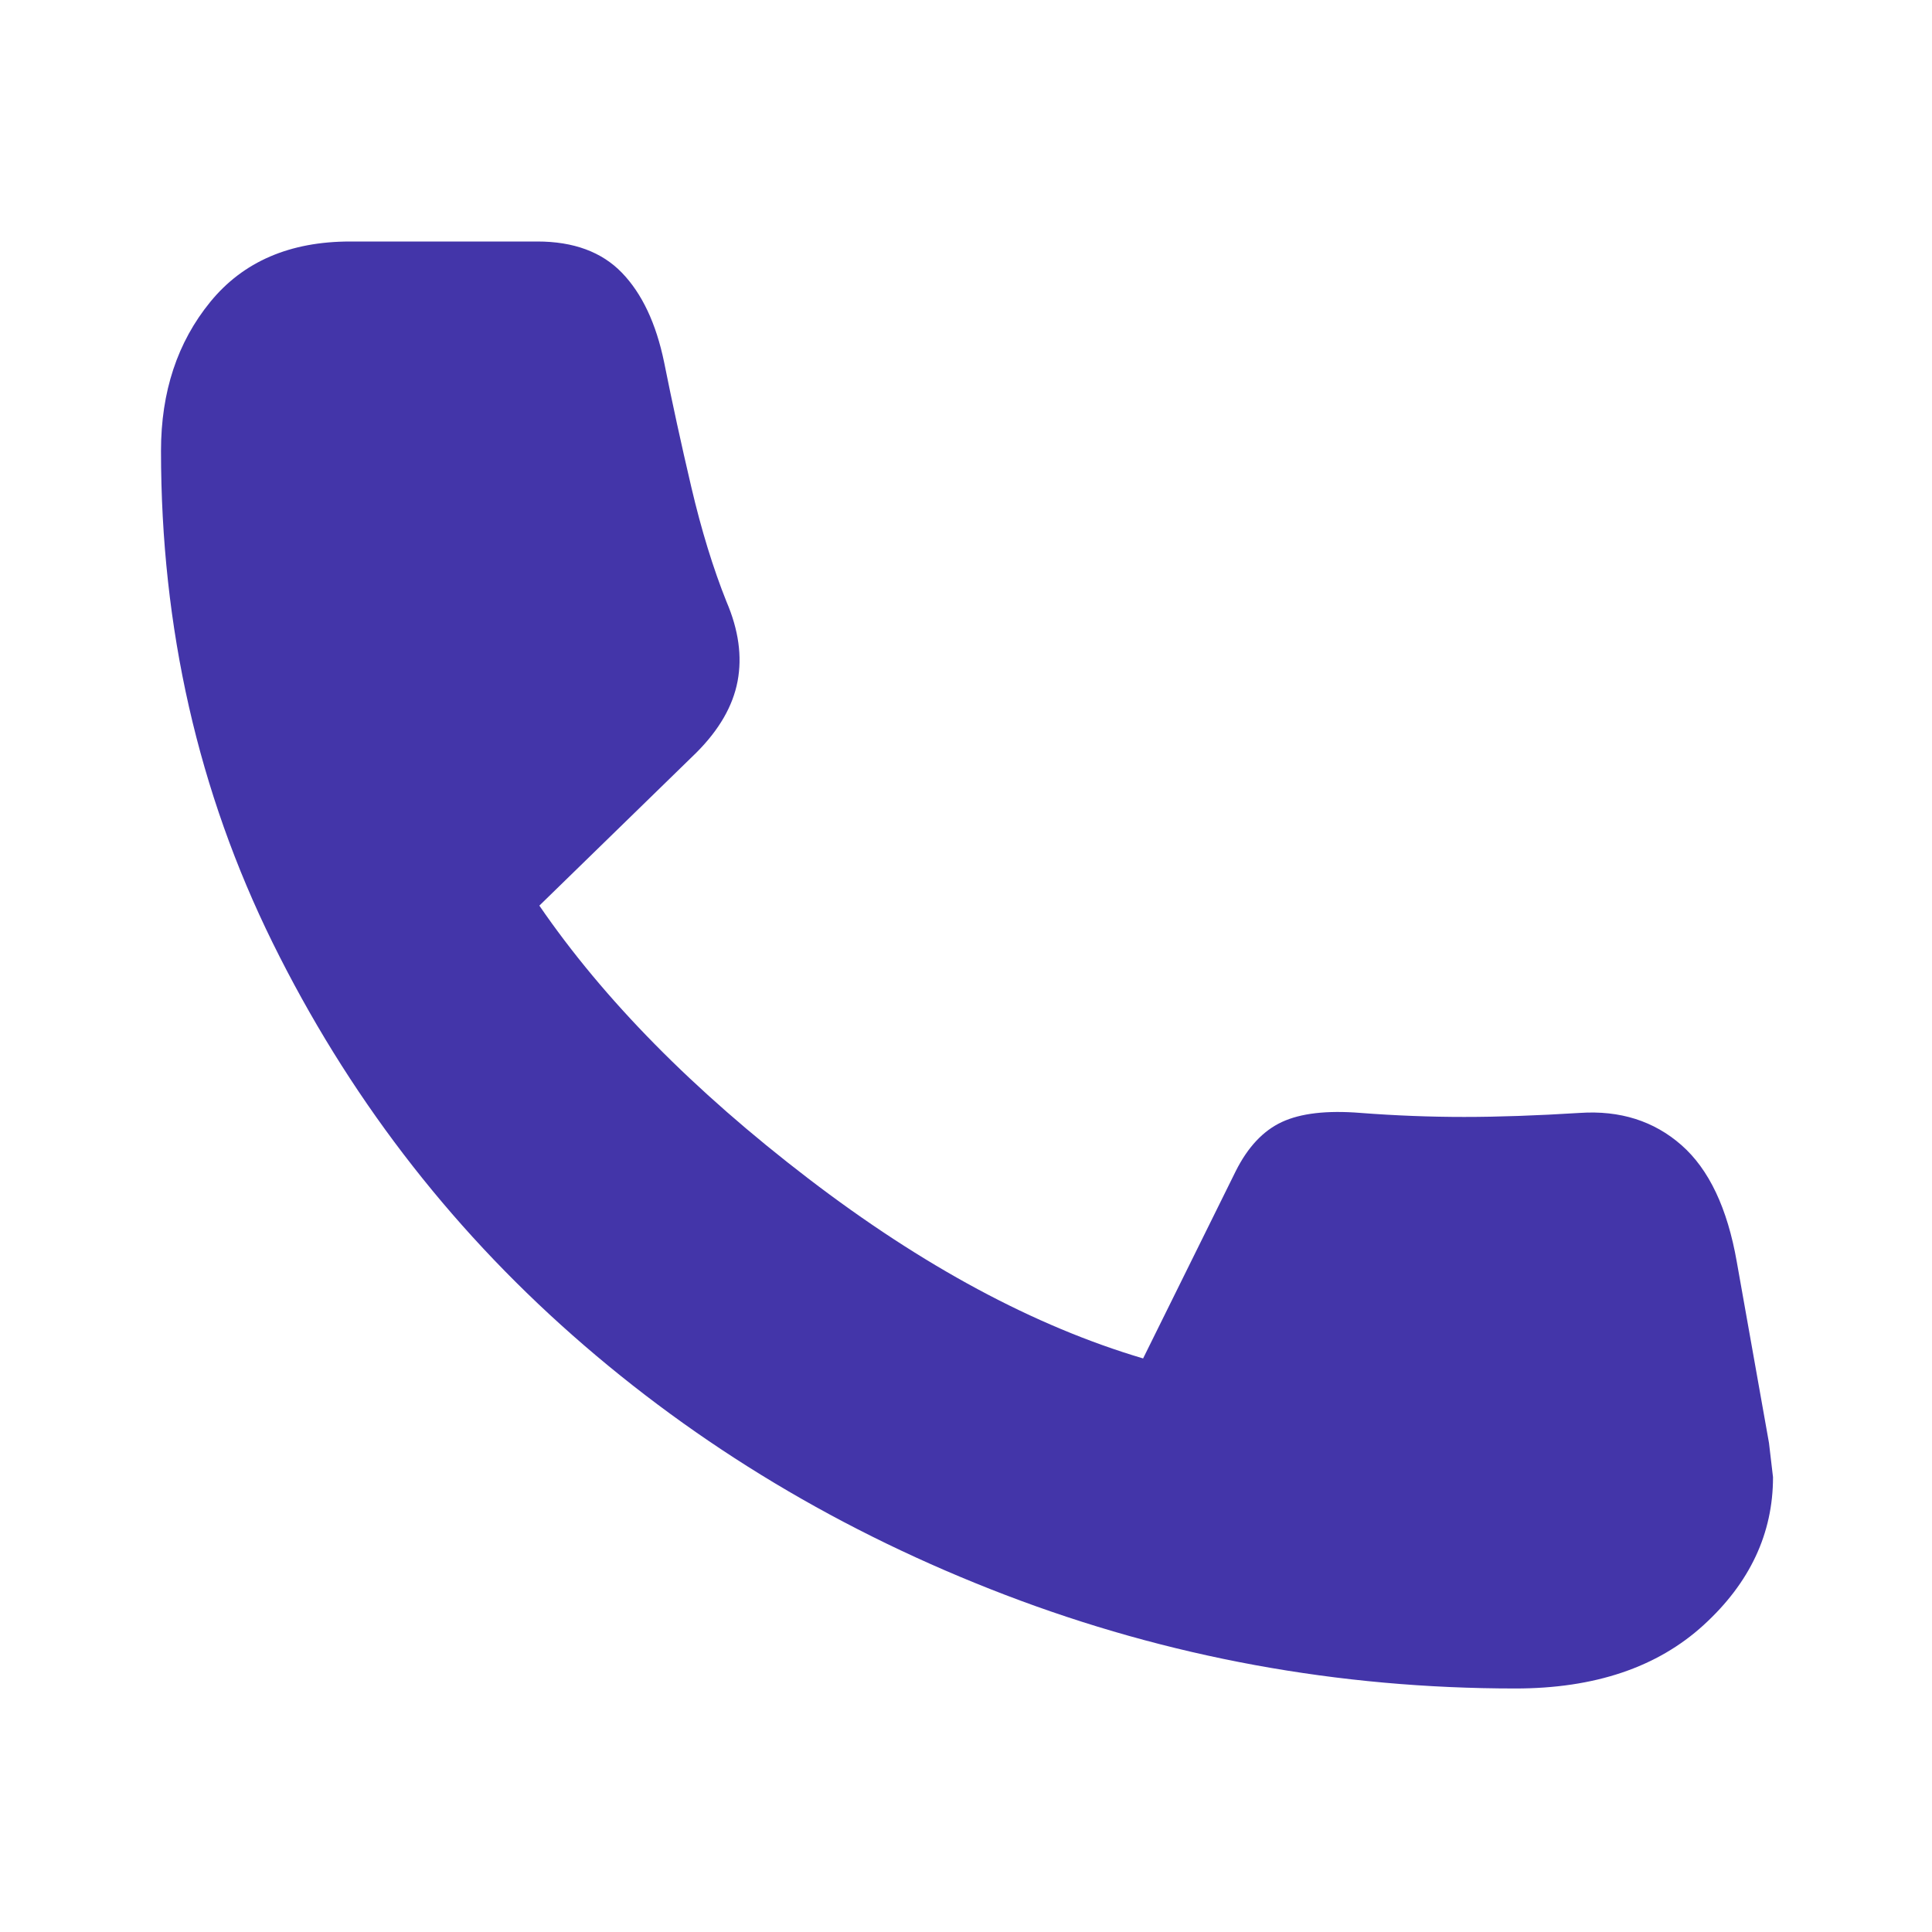 <svg xmlns="http://www.w3.org/2000/svg" fill="rgb(67, 53, 169)" height="48" width="48"><path d="M37.65 41.95Q31.05 41.95 24.975 39.625Q18.9 37.3 14.225 33.175Q9.55 29.05 6.775 23.425Q4 17.8 4 11.2Q4 9 5.225 7.5Q6.45 6 8.7 6H13.35Q14.7 6 15.45 6.775Q16.2 7.55 16.5 9Q16.8 10.5 17.175 12.1Q17.55 13.7 18.05 14.95Q18.5 16 18.325 16.925Q18.15 17.85 17.3 18.7L13.4 22.5Q15.8 26 20.075 29.275Q24.35 32.55 28.4 33.75L30.7 29.1Q31.15 28.2 31.85 27.875Q32.55 27.55 33.8 27.65Q35.1 27.75 36.375 27.75Q37.65 27.75 39.25 27.65Q40.75 27.55 41.775 28.45Q42.8 29.35 43.15 31.35L43.95 35.85Q43.95 35.85 44.05 36.7Q44.05 38.8 42.325 40.375Q40.6 41.95 37.65 41.95Z"/></svg>
